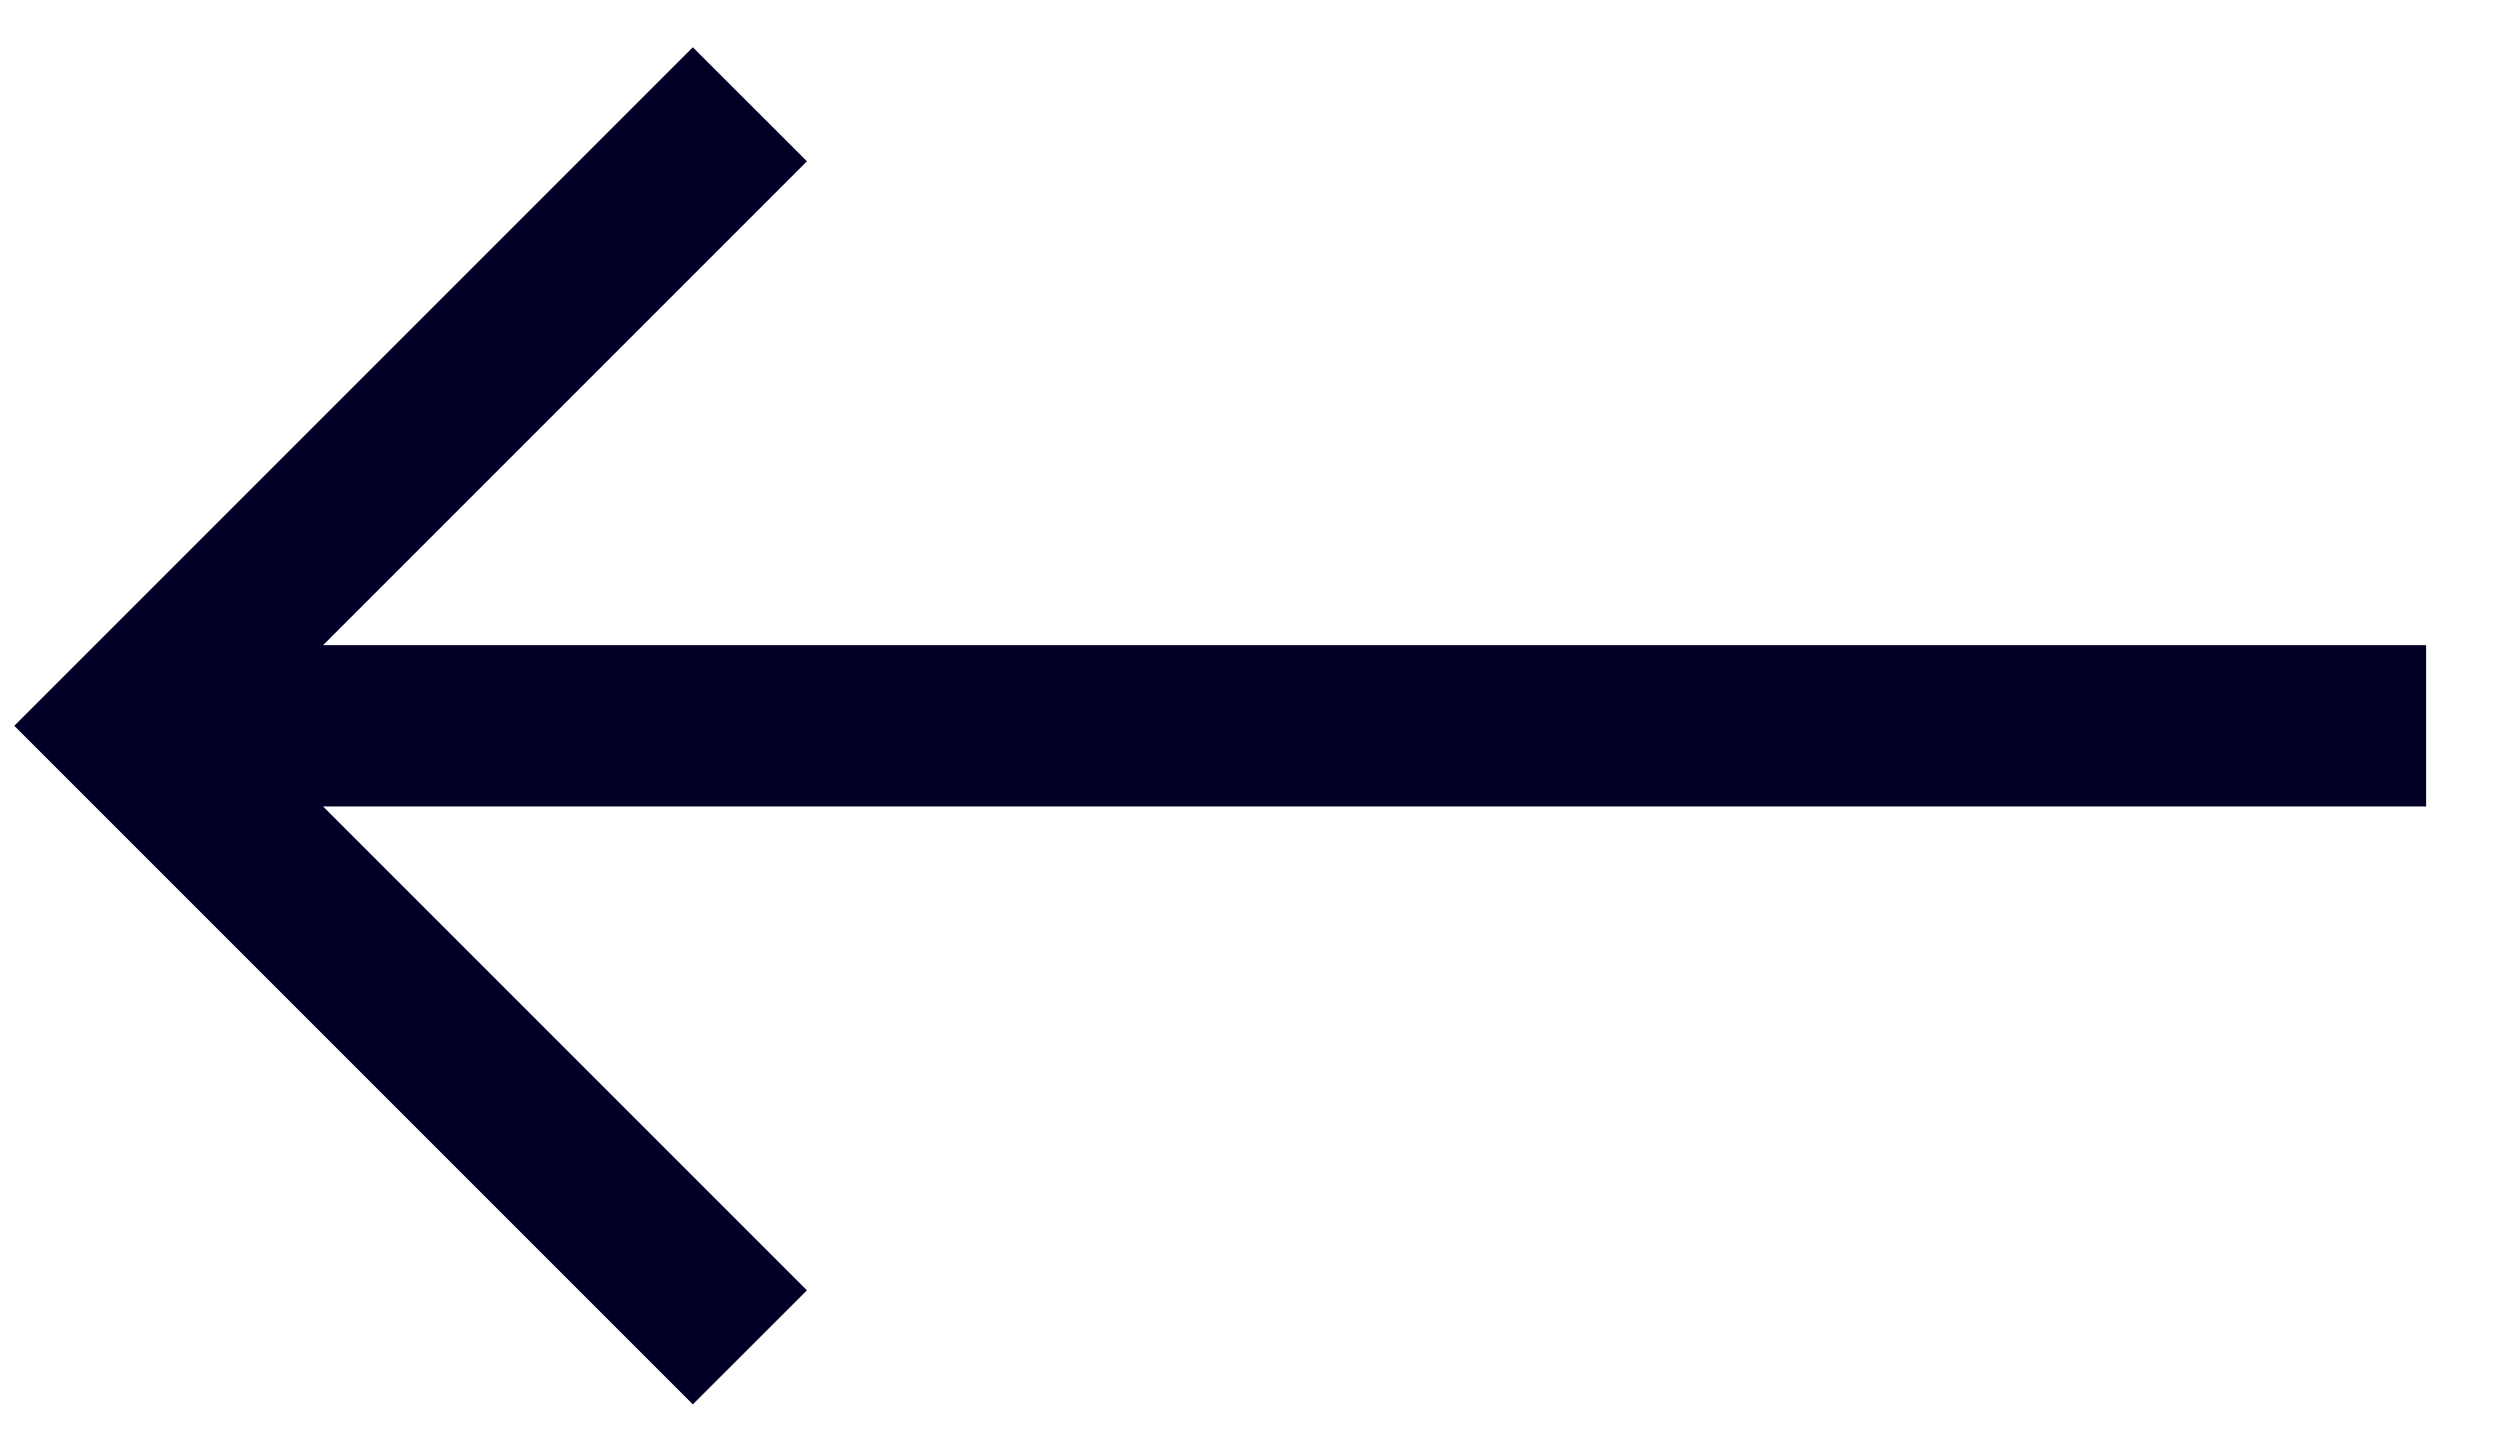 <svg width="31" height="18" viewBox="0 0 31 18" fill="none" xmlns="http://www.w3.org/2000/svg">
<path d="M30.084 8L4.006 8L10.006 2L8.591 0.586L0.177 9L8.591 17.414L10.006 16L4.006 10L30.084 10V8Z" fill="#030028"/>
</svg>
